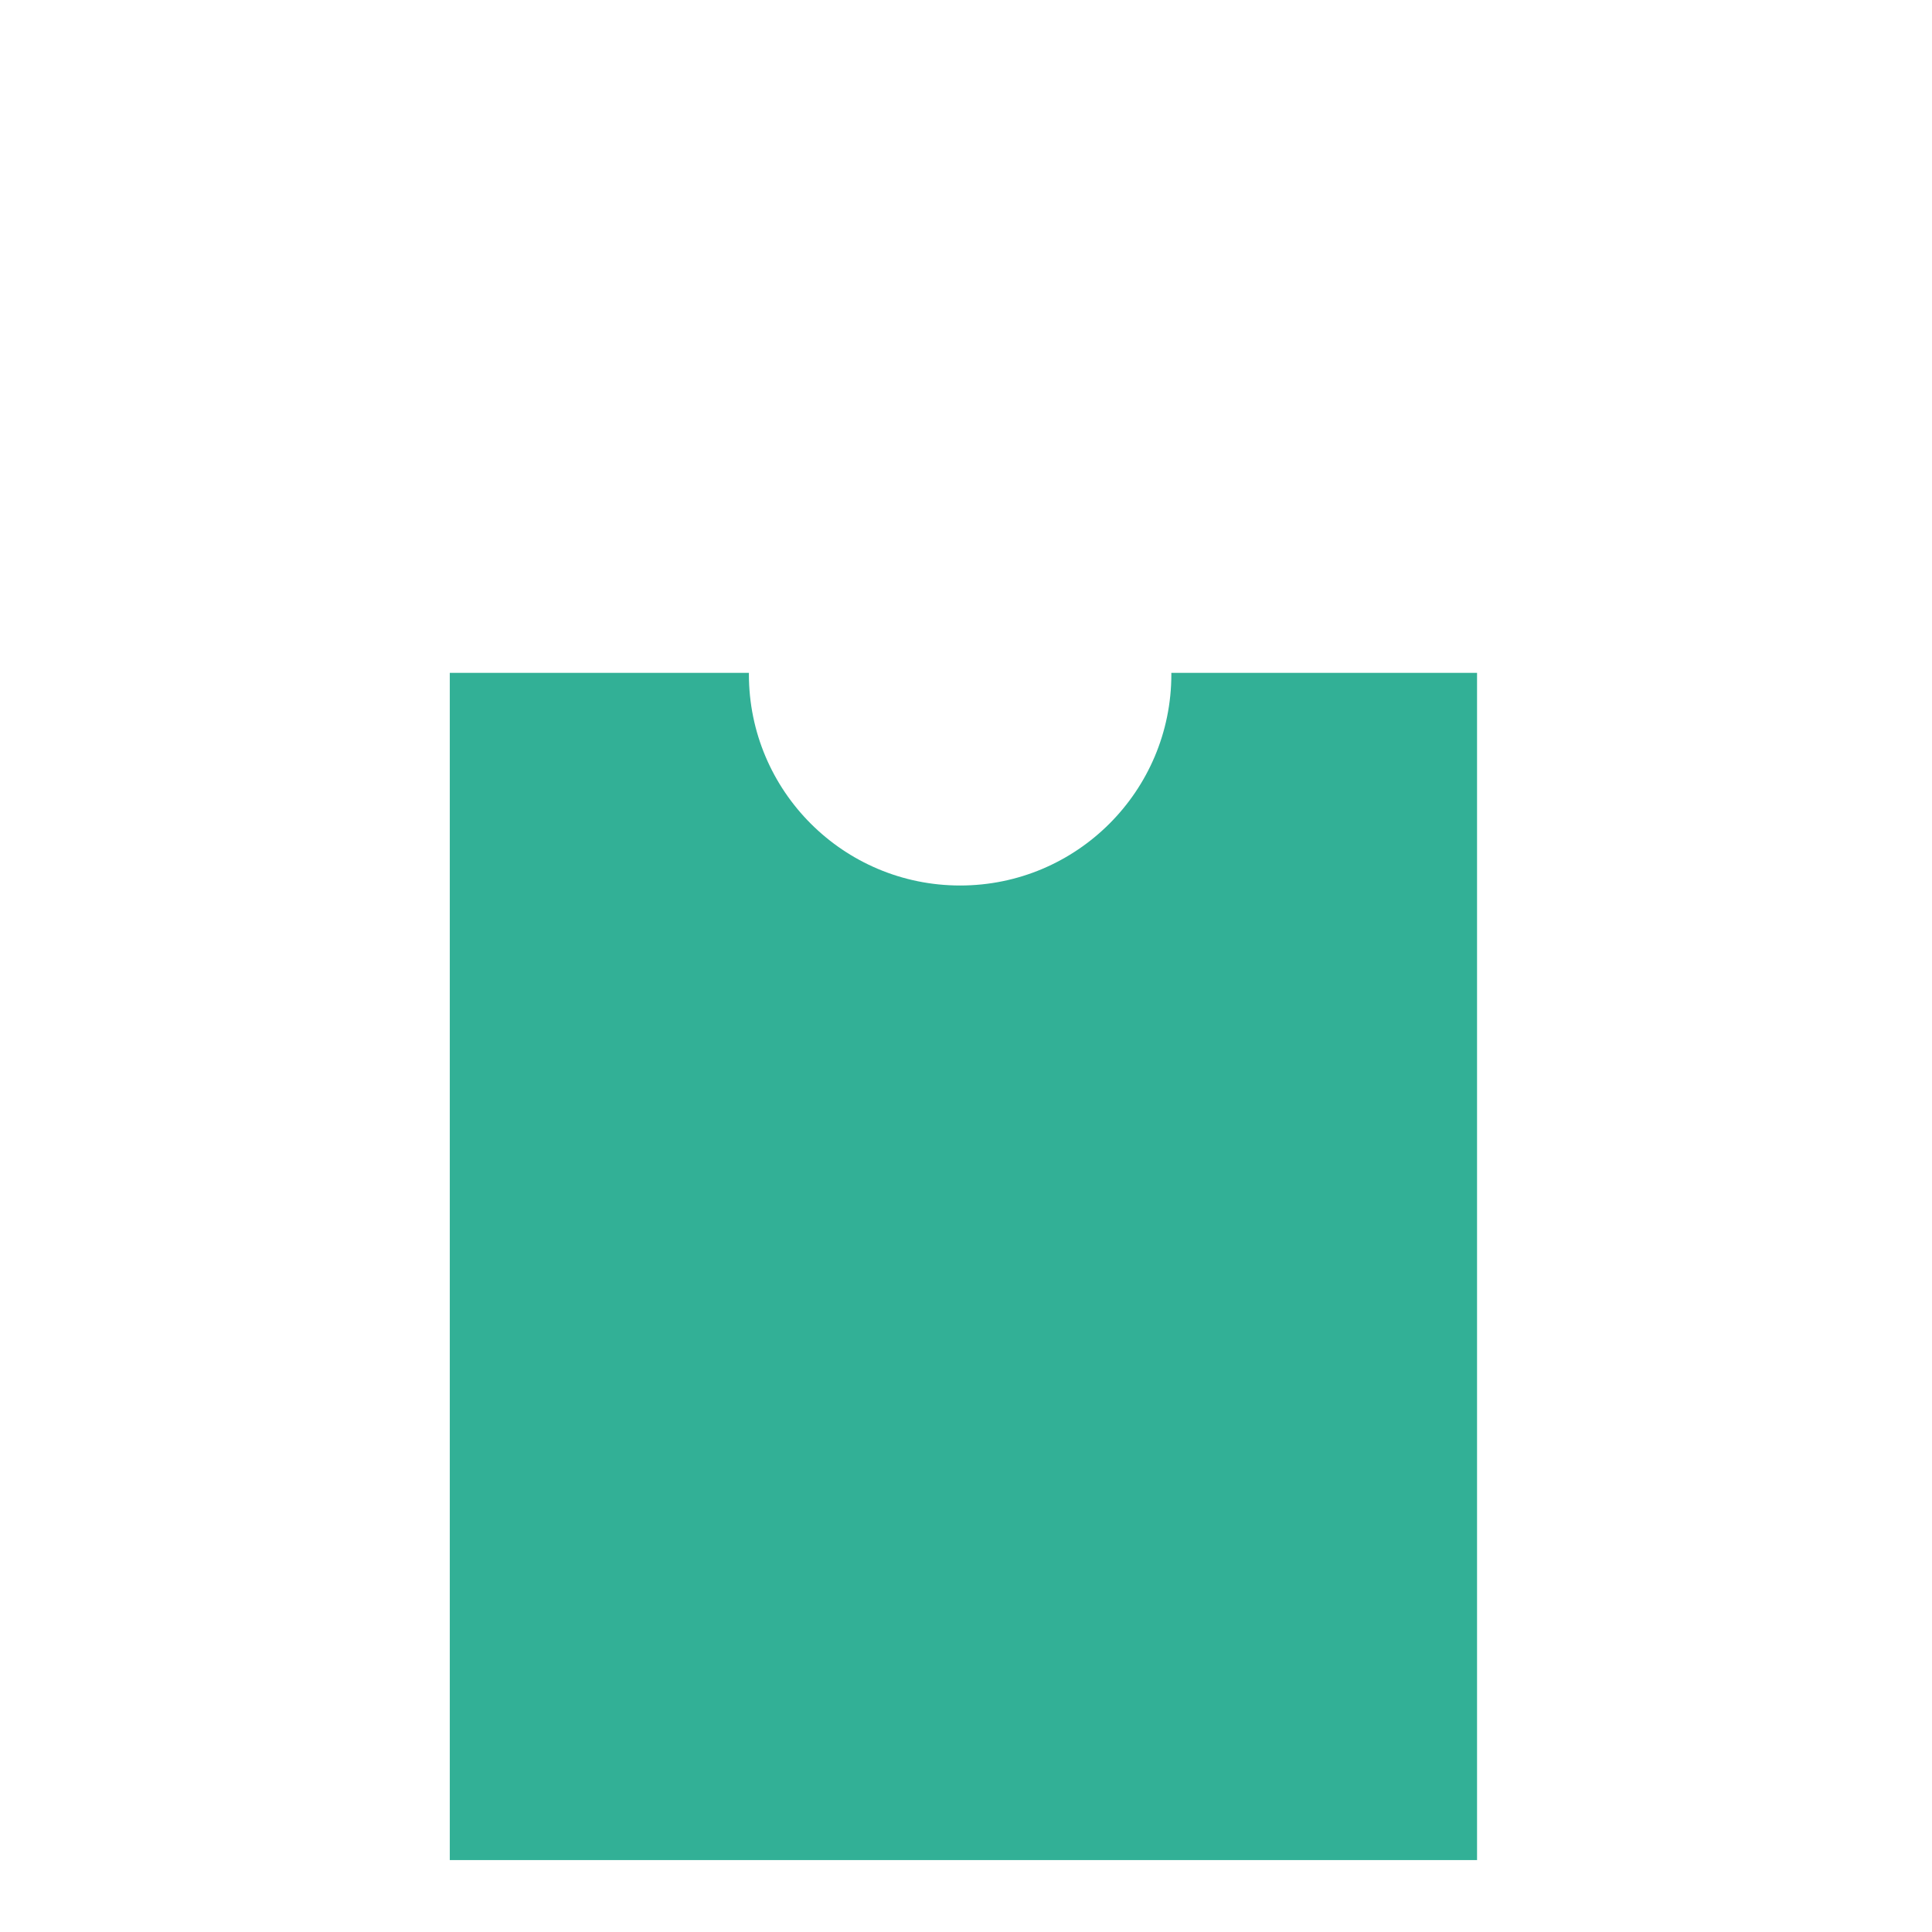 <?xml version="1.0" encoding="utf-8"?>
<!-- Generator: Adobe Illustrator 16.0.1, SVG Export Plug-In . SVG Version: 6.00 Build 0)  -->
<!DOCTYPE svg PUBLIC "-//W3C//DTD SVG 1.1//EN" "http://www.w3.org/Graphics/SVG/1.1/DTD/svg11.dtd">
<svg version="1.1" id="content" xmlns="http://www.w3.org/2000/svg" xmlns:xlink="http://www.w3.org/1999/xlink" x="0px" y="0px"
	 width="500px" height="500px" viewBox="0 0 500 500" enable-background="new 0 0 500 500" xml:space="preserve">
<path fill="#32B096" d="M303.135,174.13c0.001,0.124,0.01,0.246,0.01,0.37c0,30.191-24.476,54.667-54.664,54.667
	c-30.191,0-54.667-24.475-54.667-54.667c0-0.124,0.008-0.246,0.009-0.37h-77.419v307.253h265.854V174.13H303.135z"/>
</svg>
